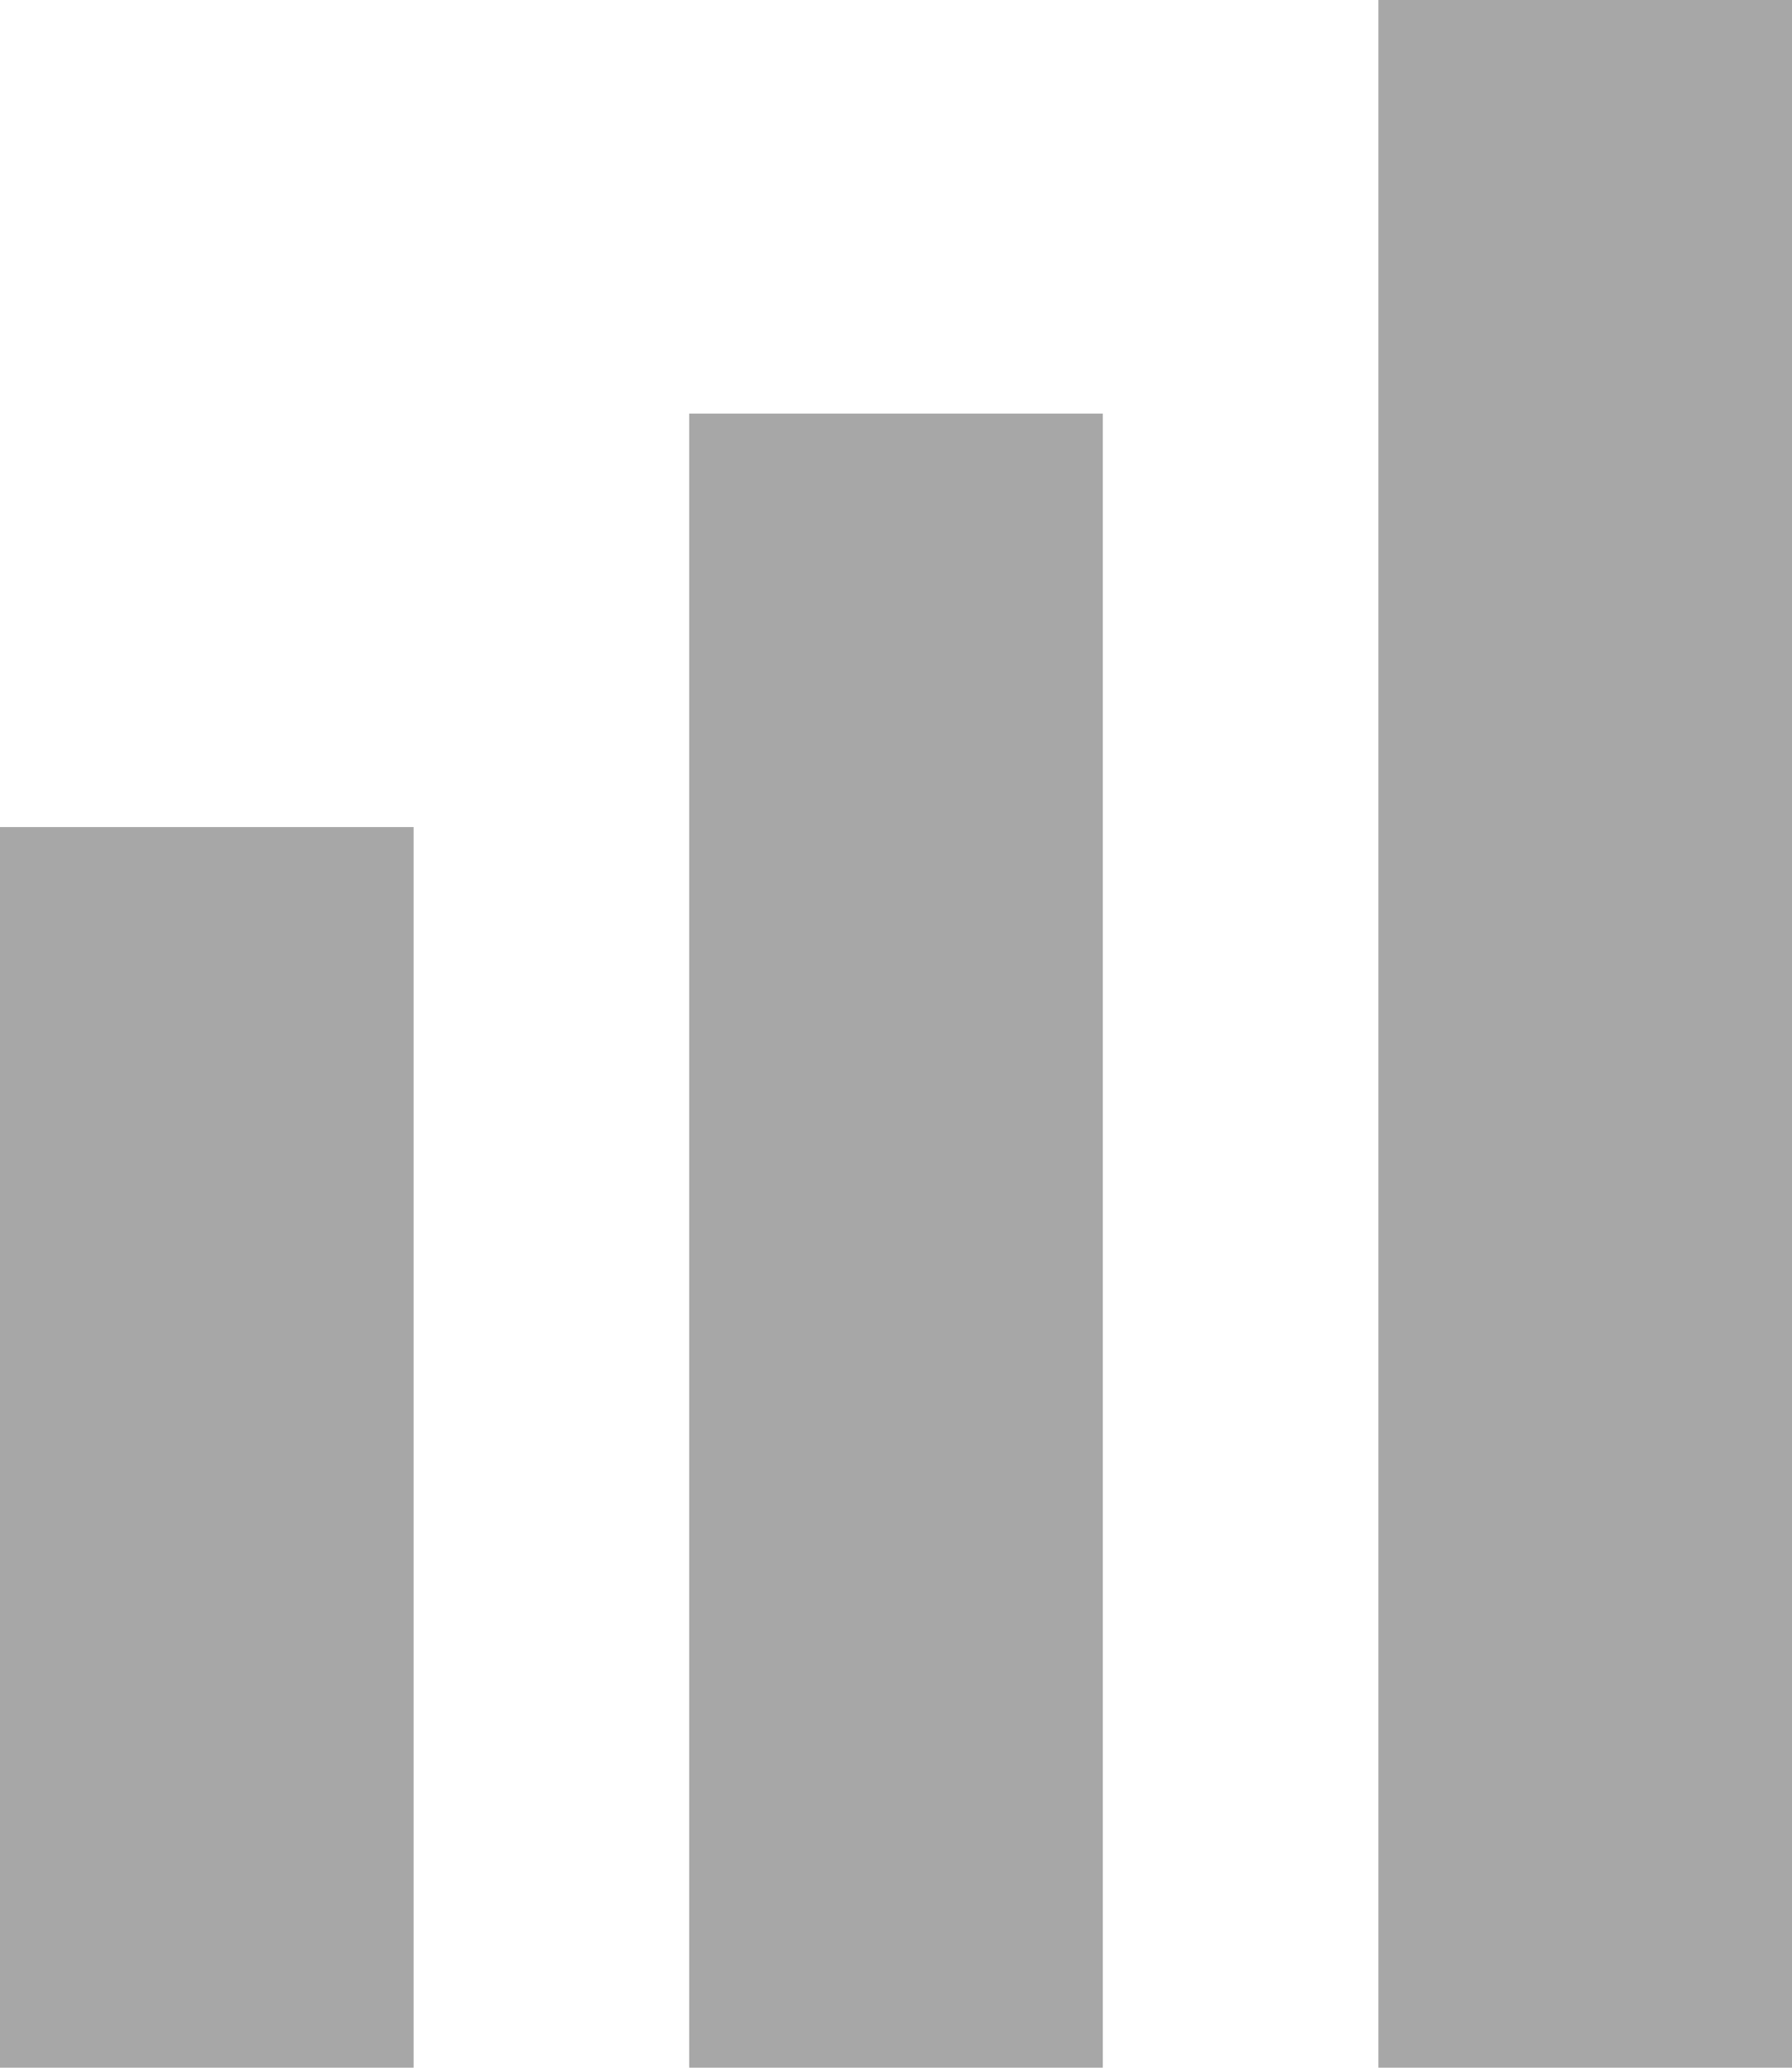 <svg id="иконка_рейтинг" data-name="иконка рейтинг" xmlns="http://www.w3.org/2000/svg" width="13" height="15" viewBox="0 0 13 15">
<defs>
    <style>
      .cls-1 {
        fill: #a7a7a7;
      }
    </style>
  </defs>
  <rect id="Прямоугольник_2066" data-name="Прямоугольник 2066" class="cls-1" y="6" width="3" height="9"/>
  <rect id="Прямоугольник_2066_копия" data-name="Прямоугольник 2066 копия" class="cls-1" x="5" y="3" width="3" height="12"/>
  <rect id="Прямоугольник_2066_копия_2" data-name="Прямоугольник 2066 копия 2" class="cls-1" x="10" width="3" height="15"/>
</svg>
